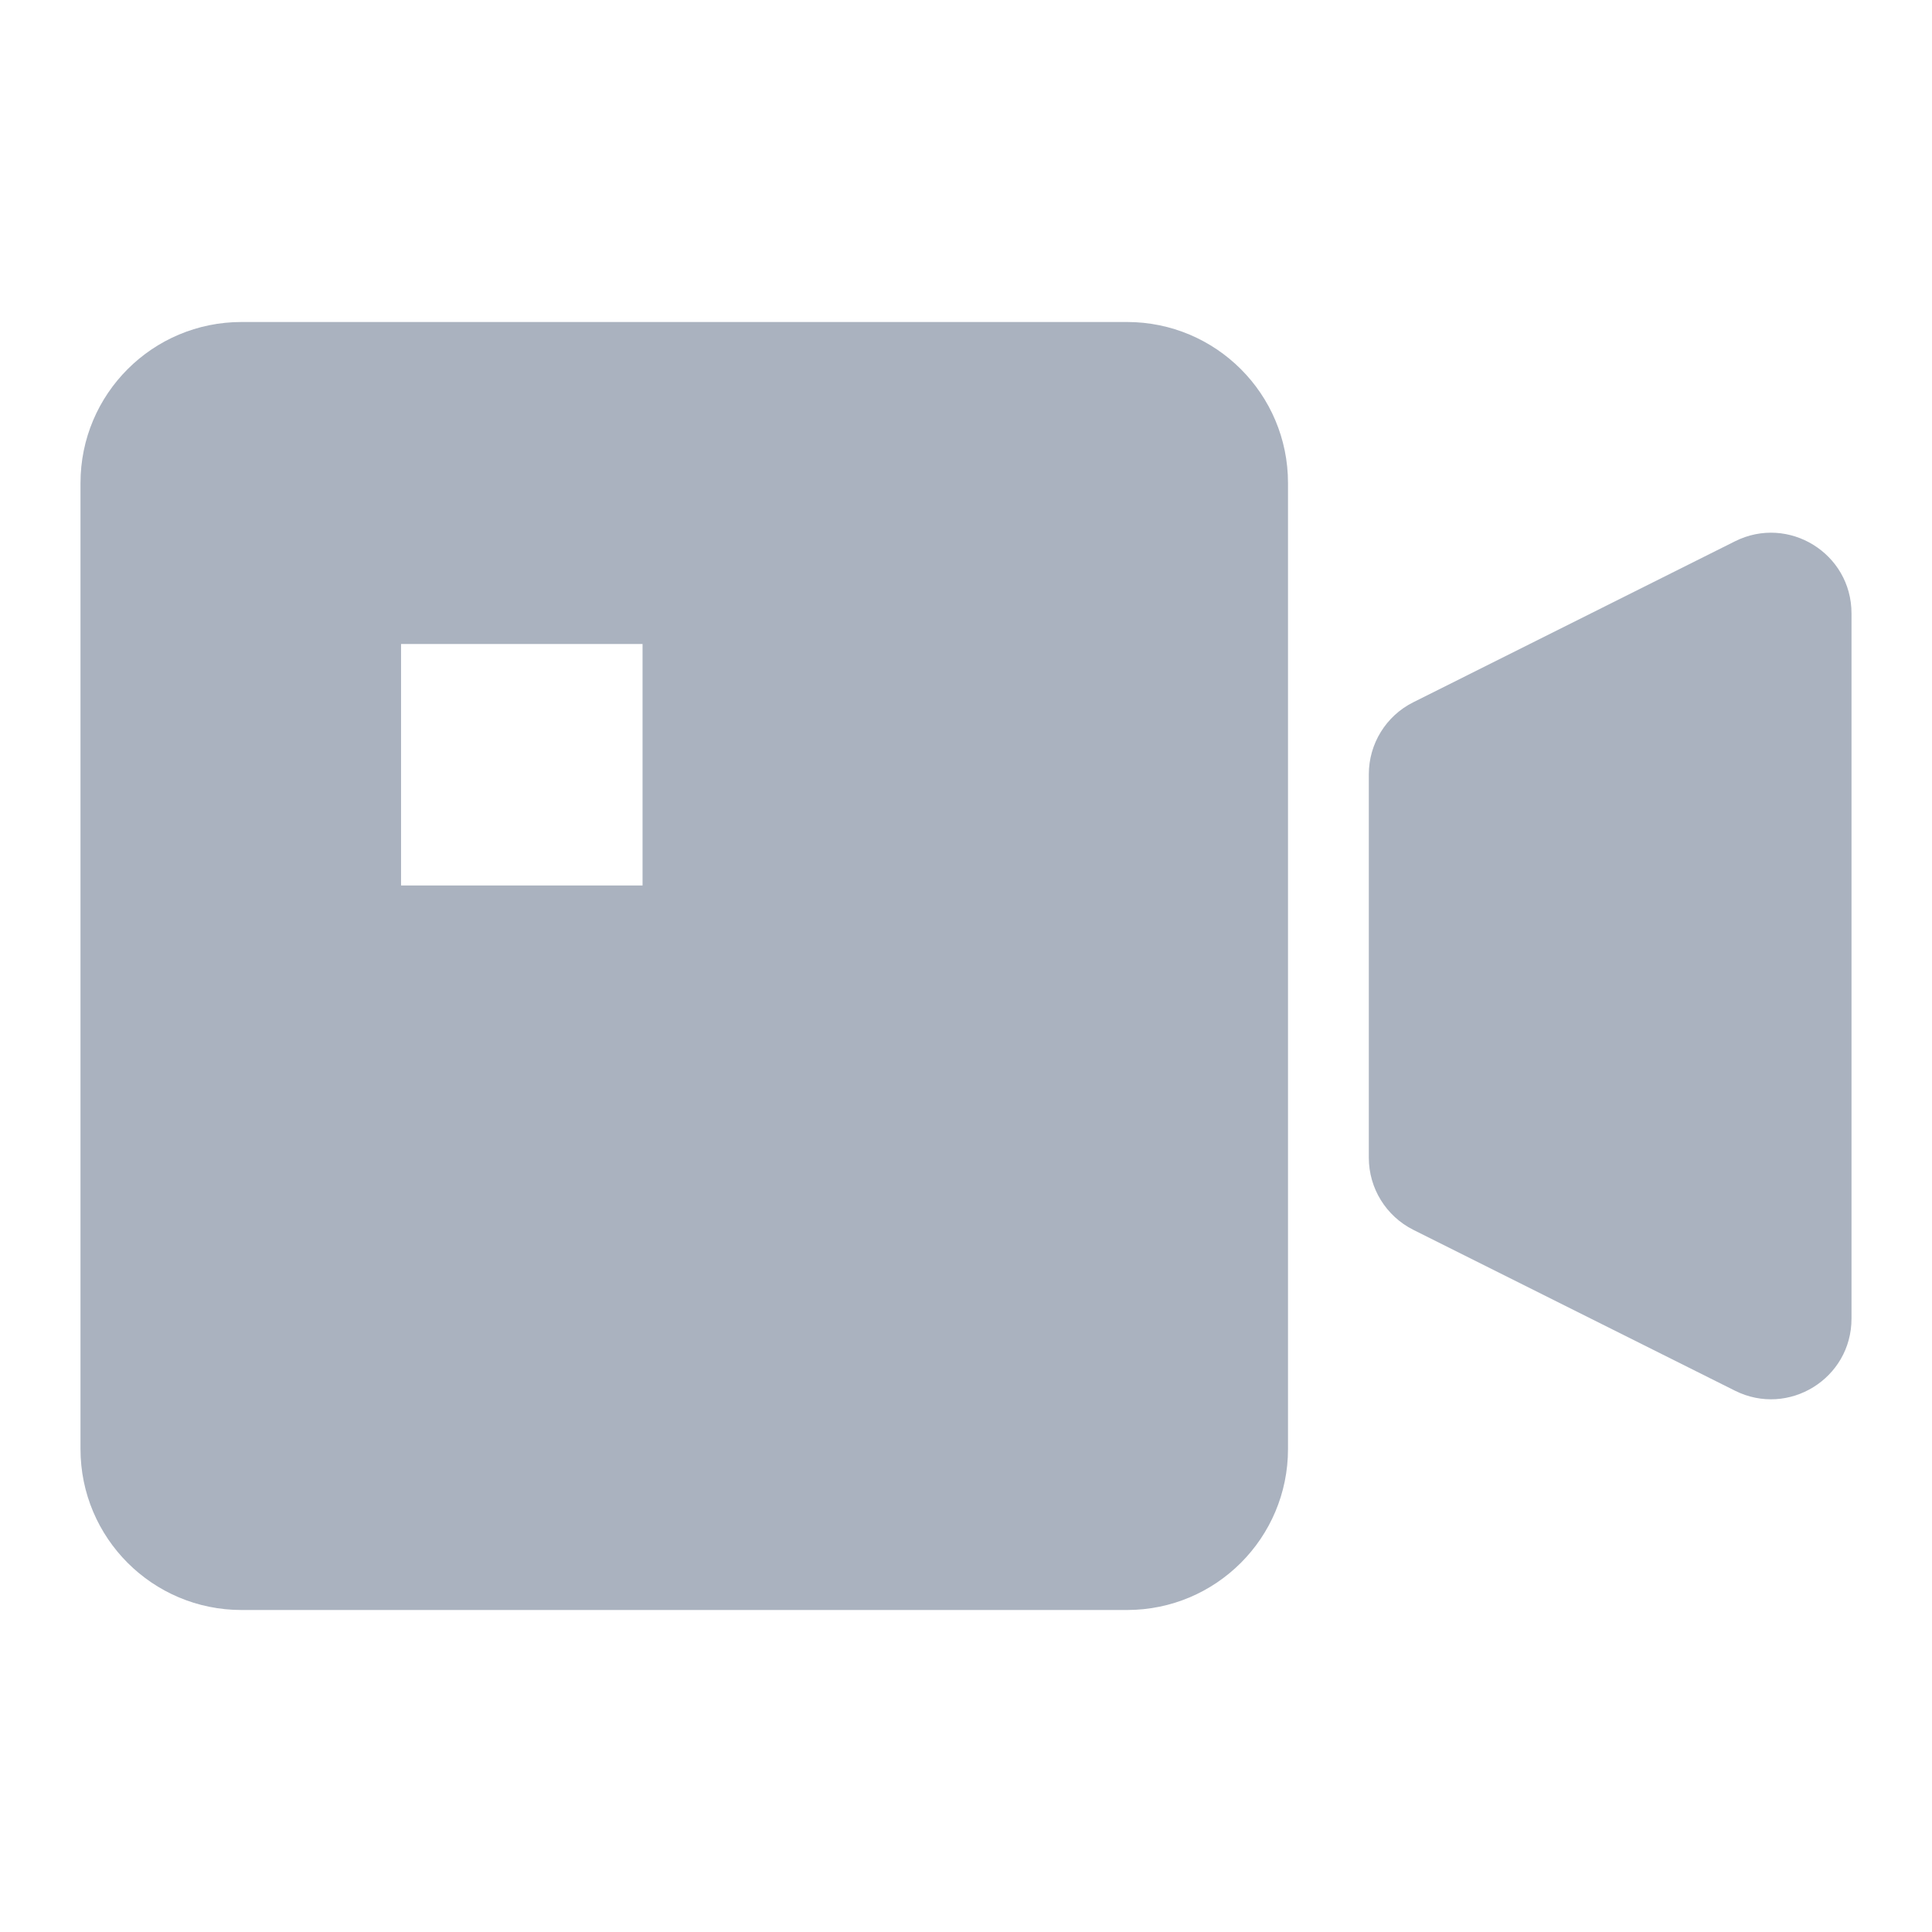 <svg width="24" height="24" viewBox="0 0 24 24" fill="none" xmlns="http://www.w3.org/2000/svg">
<path fill-rule="evenodd" clip-rule="evenodd" d="M1 6C1 4.895 1.895 4 3 4H14C15.105 4 16 4.895 16 6V18C16 19.105 15.105 20 14 20H3C1.895 20 1 19.105 1 18V6ZM4.982 8H7.982V11H4.982V8ZM23 7.619C23 6.875 22.218 6.392 21.553 6.724L17.556 8.724C17.218 8.893 17.004 9.239 17.004 9.618V14.382C17.004 14.761 17.218 15.107 17.556 15.277L21.553 17.276C22.218 17.608 23 17.125 23 16.381V7.619Z" fill="#AAB2BF"/>
</svg>
